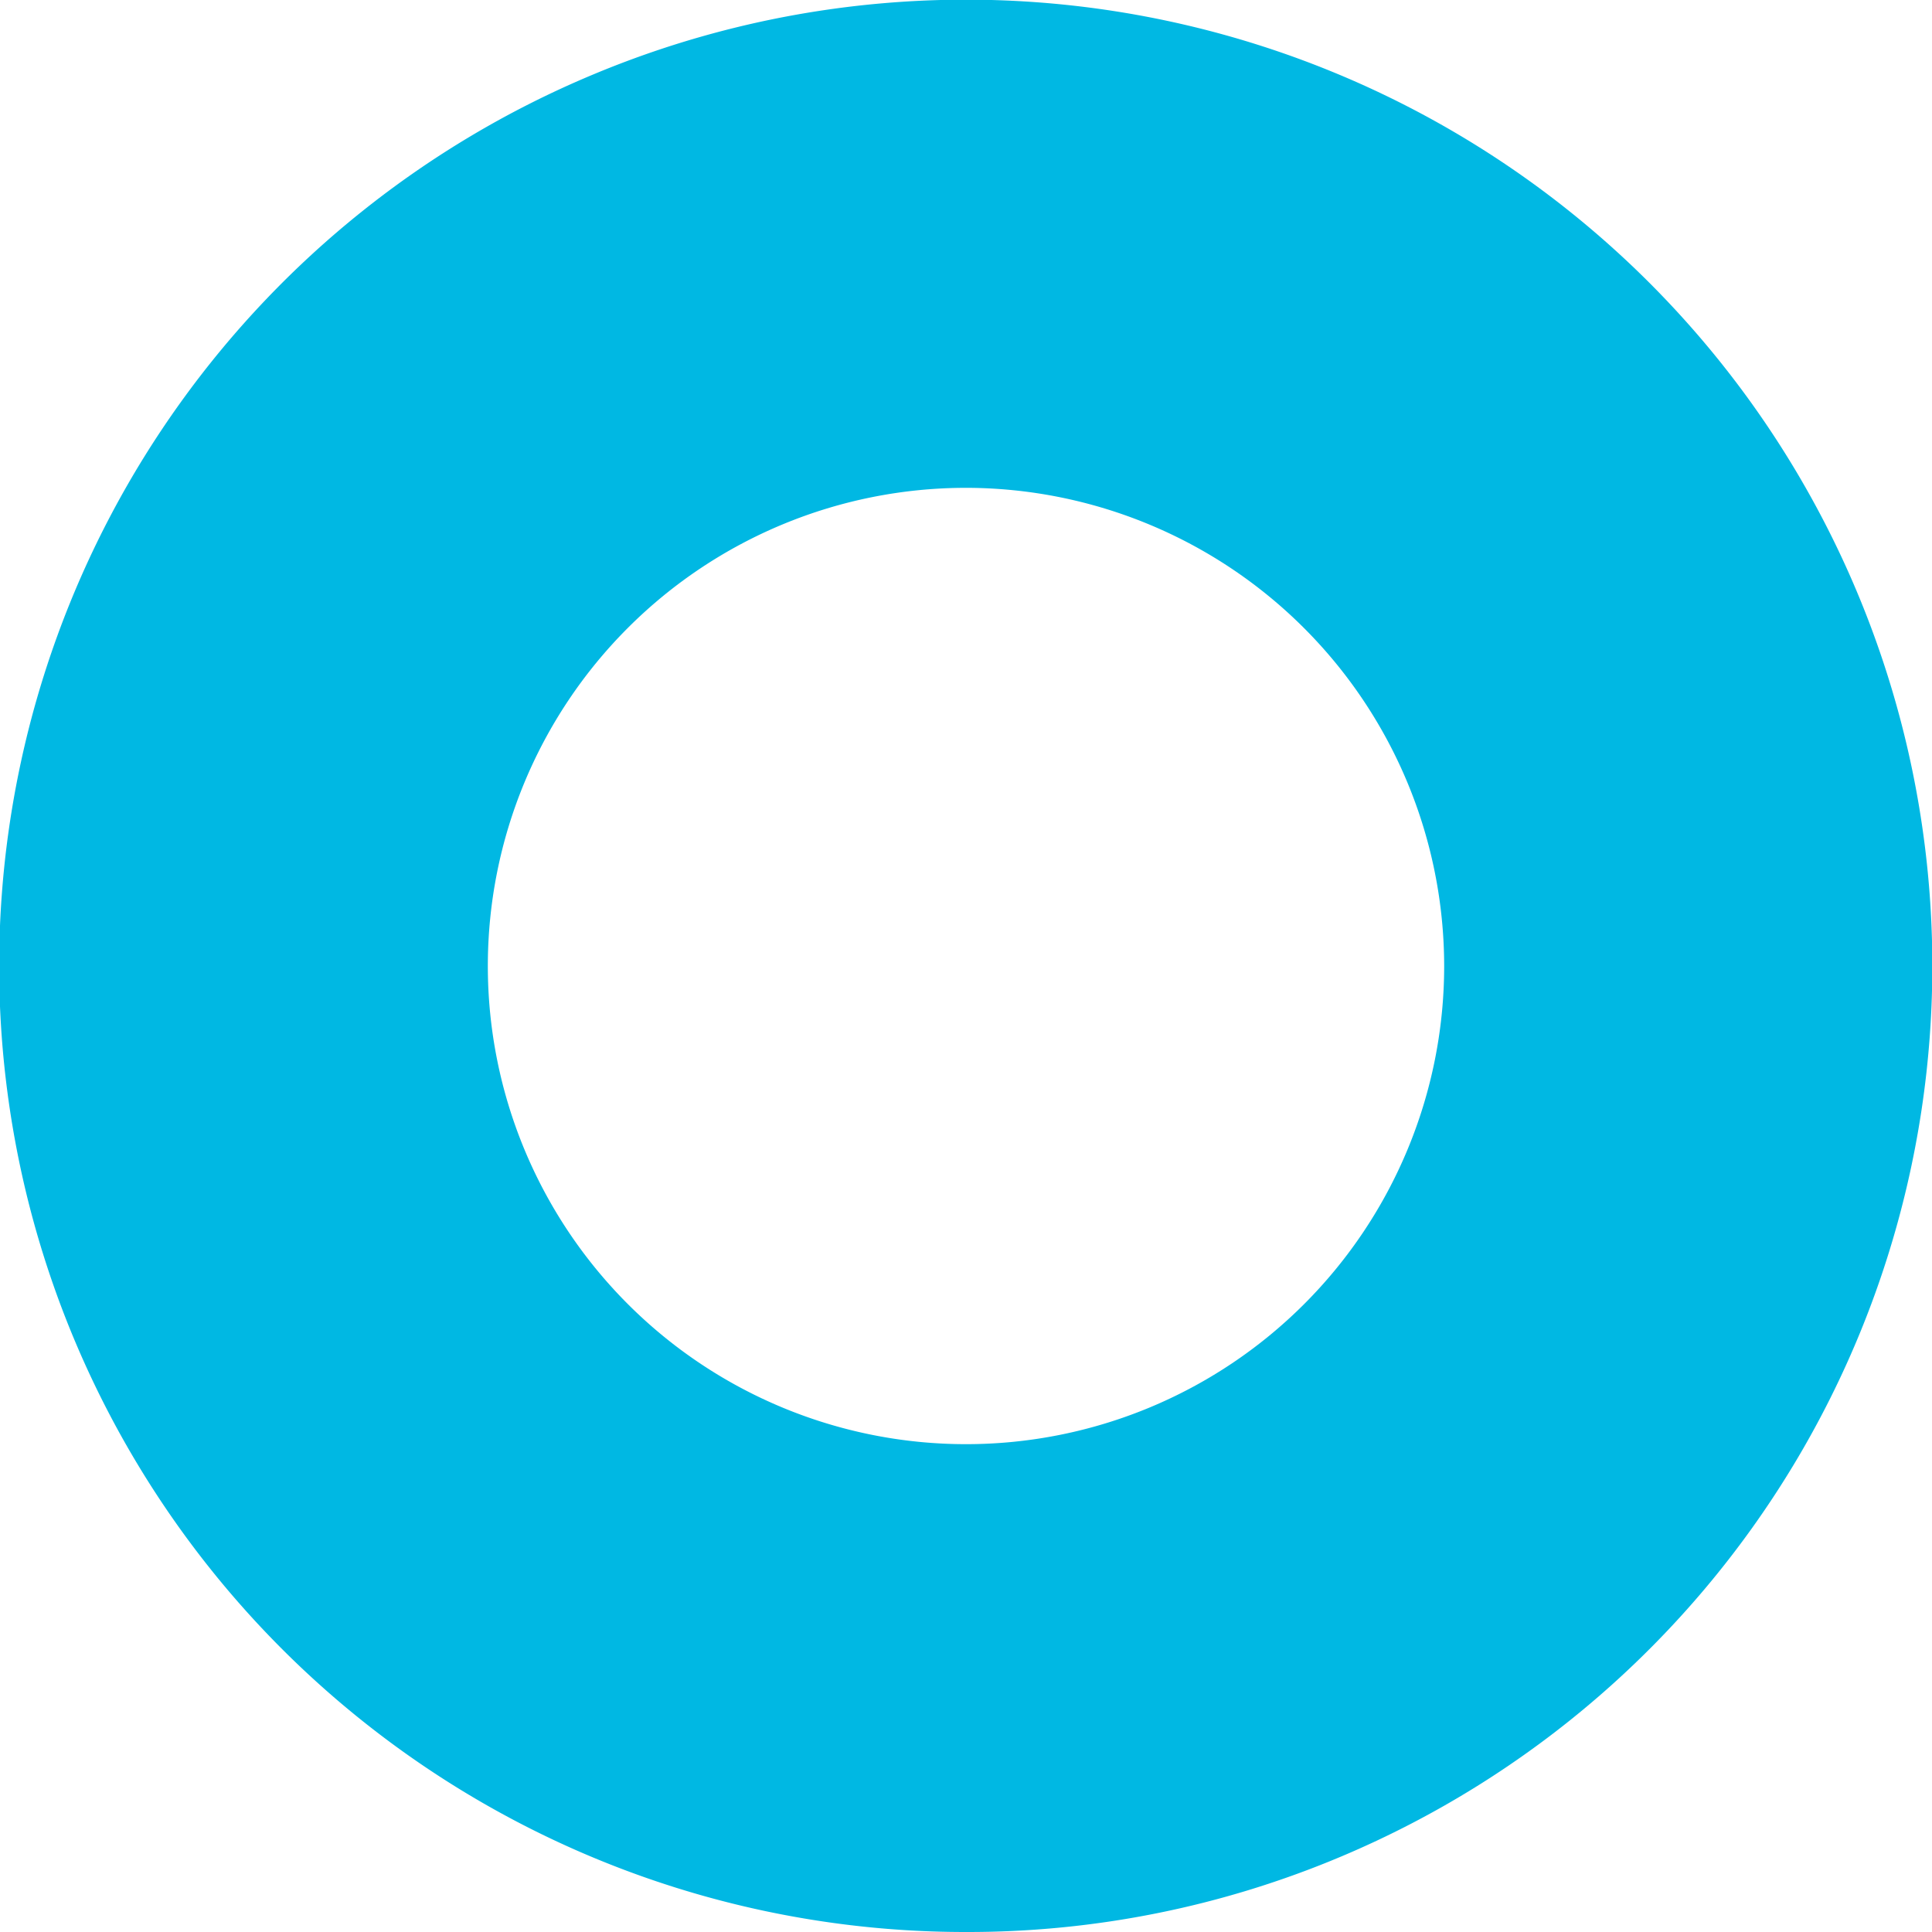 <svg xmlns="http://www.w3.org/2000/svg" width="8" height="8" viewBox="0 0 8 8"><defs><style>.a{fill:#00b8e3;}</style></defs><path class="a" d="M4,8A4,4,0,0,1,2.443.314,4,4,0,0,1,5.557,7.686,3.975,3.975,0,0,1,4,8ZM4,2.02A1.98,1.98,0,1,0,5.98,4,1.982,1.982,0,0,0,4,2.02Z"/></svg>